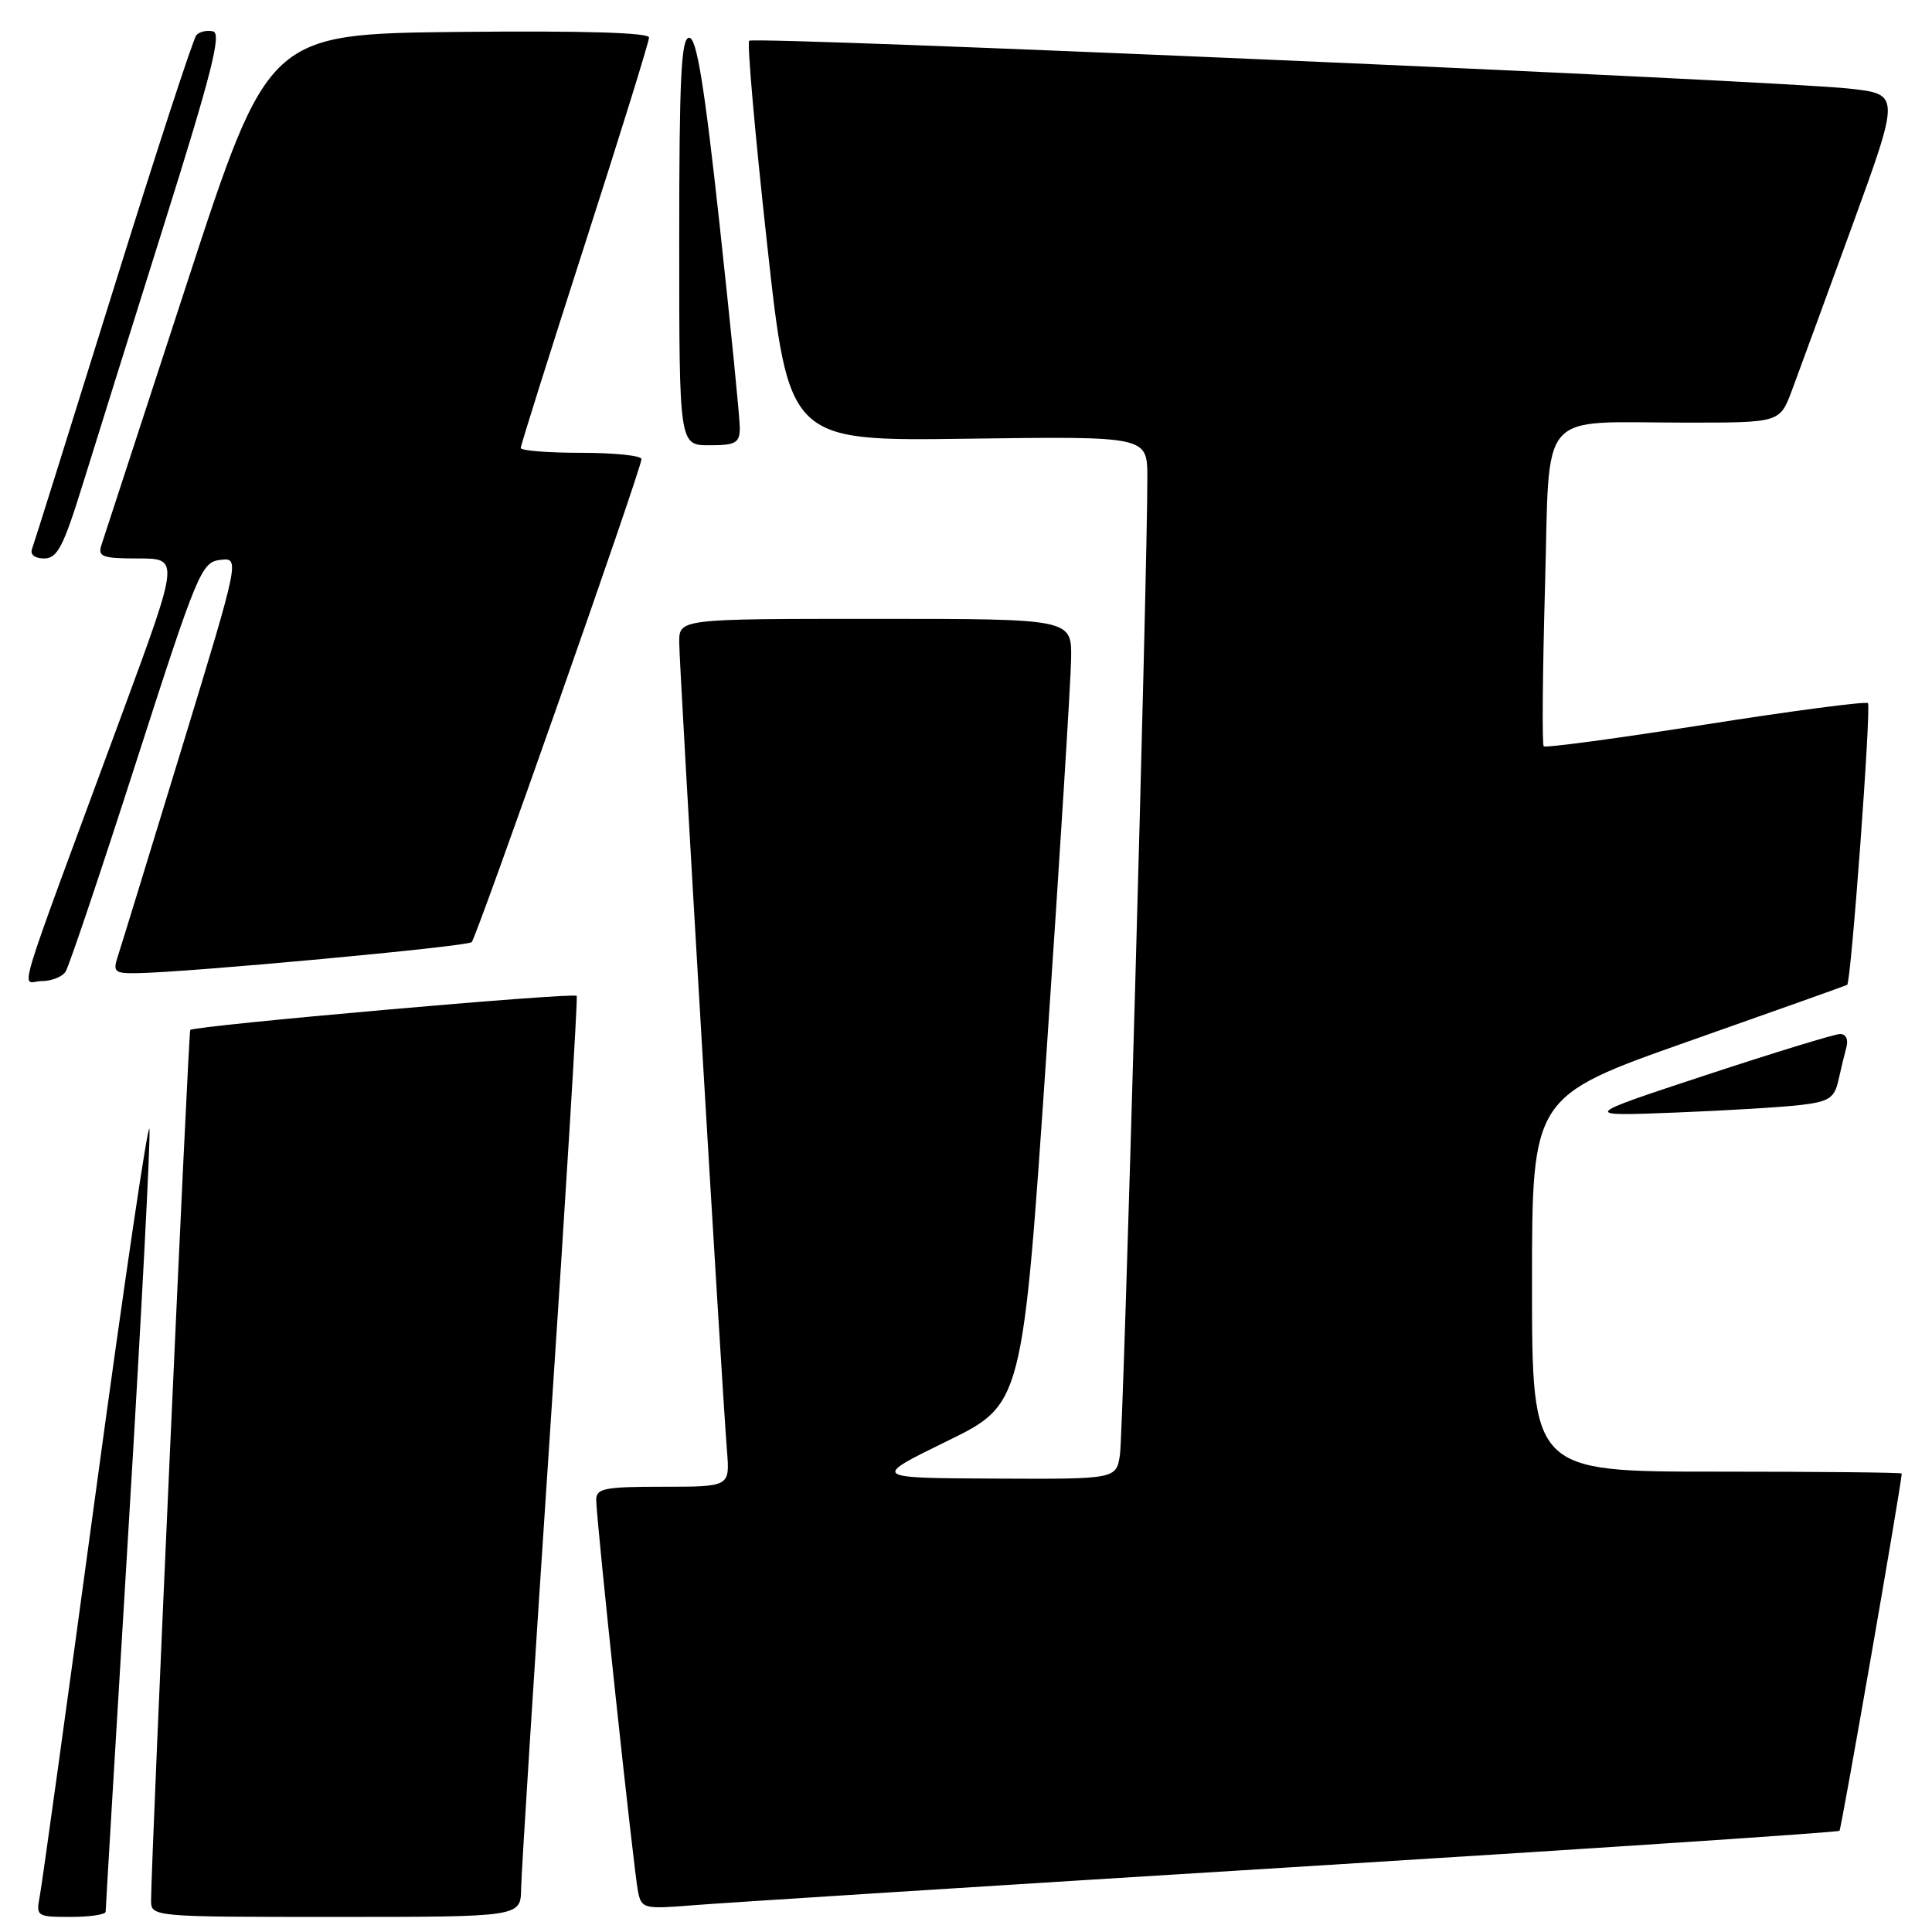 <?xml version="1.0" encoding="UTF-8" standalone="no"?>
<!DOCTYPE svg PUBLIC "-//W3C//DTD SVG 1.1//EN" "http://www.w3.org/Graphics/SVG/1.1/DTD/svg11.dtd" >
<svg xmlns="http://www.w3.org/2000/svg" xmlns:xlink="http://www.w3.org/1999/xlink" version="1.1" viewBox="0 0 256 256">
 <g >
 <path fill="currentColor"
d=" M 14.00 253.31 C 14.00 252.93 15.37 229.91 17.05 202.16 C 18.73 174.41 19.97 150.76 19.80 149.60 C 19.64 148.45 16.42 170.22 12.65 198.00 C 8.88 225.78 5.56 249.74 5.27 251.25 C 4.76 253.93 4.87 254.00 9.38 254.00 C 11.92 254.00 14.00 253.69 14.00 253.31 Z  M 69.05 250.25 C 69.08 248.19 70.81 220.85 72.90 189.50 C 74.99 158.15 76.57 132.26 76.42 131.96 C 76.16 131.46 25.84 135.90 25.21 136.47 C 24.97 136.70 20.06 245.60 20.02 251.75 C 20.00 254.00 20.00 254.00 44.50 254.00 C 69.00 254.00 69.00 254.00 69.05 250.25 Z  M 170.94 247.43 C 210.78 244.97 243.54 242.79 243.74 242.59 C 244.00 242.33 251.89 197.06 251.99 195.25 C 251.99 195.11 240.97 195.00 227.50 195.00 C 203.00 195.00 203.00 195.00 203.00 170.15 C 203.00 145.29 203.00 145.29 223.75 137.98 C 235.16 133.96 244.61 130.59 244.76 130.50 C 245.28 130.14 247.97 93.64 247.51 93.17 C 247.24 92.91 237.56 94.18 226.00 96.00 C 214.44 97.82 204.79 99.12 204.55 98.89 C 204.32 98.66 204.40 89.18 204.72 77.83 C 205.40 53.74 203.45 56.00 223.54 56.00 C 235.83 56.00 235.83 56.00 237.43 51.75 C 238.30 49.41 241.89 39.62 245.40 30.00 C 251.77 12.50 251.77 12.50 245.14 11.75 C 235.61 10.68 99.90 4.77 99.27 5.40 C 98.98 5.69 100.04 17.75 101.63 32.19 C 104.51 58.46 104.51 58.46 128.26 58.13 C 152.00 57.81 152.00 57.81 152.03 63.15 C 152.08 74.54 148.86 189.68 148.40 192.75 C 147.91 196.00 147.91 196.00 131.70 195.92 C 115.50 195.84 115.50 195.84 125.50 190.95 C 135.50 186.07 135.50 186.07 138.68 139.29 C 140.43 113.55 141.89 90.14 141.93 87.25 C 142.00 82.00 142.00 82.00 116.00 82.00 C 90.00 82.00 90.00 82.00 90.00 85.12 C 90.00 88.24 95.61 183.28 96.33 192.25 C 96.71 197.00 96.71 197.00 87.85 197.00 C 80.14 197.00 79.00 197.22 79.00 198.72 C 79.00 201.34 84.00 248.17 84.56 250.76 C 85.02 252.89 85.39 252.98 91.77 252.46 C 95.47 252.16 131.10 249.89 170.94 247.43 Z  M 238.75 146.40 C 242.35 145.96 243.08 145.47 243.59 143.19 C 243.92 141.71 244.40 139.71 244.66 138.75 C 244.94 137.73 244.59 137.01 243.82 137.01 C 243.09 137.02 235.07 139.48 226.00 142.47 C 209.50 147.91 209.50 147.91 222.00 147.42 C 228.88 147.15 236.41 146.69 238.75 146.40 Z  M 8.69 128.75 C 9.14 128.06 13.34 115.58 18.03 101.00 C 26.17 75.73 26.69 74.49 29.18 74.19 C 31.79 73.89 31.79 73.89 24.07 99.19 C 19.82 113.11 16.01 125.51 15.60 126.75 C 14.94 128.78 15.18 129.00 18.18 128.95 C 24.92 128.85 61.92 125.42 62.50 124.84 C 63.18 124.15 85.00 62.10 85.00 60.83 C 85.00 60.37 81.40 60.00 77.00 60.00 C 72.60 60.00 69.00 59.71 69.00 59.36 C 69.00 59.01 72.83 46.86 77.50 32.36 C 82.17 17.85 86.00 5.53 86.00 4.97 C 86.00 4.32 77.24 4.06 60.78 4.23 C 35.56 4.50 35.56 4.50 24.78 37.50 C 18.85 55.65 13.74 71.29 13.43 72.25 C 12.94 73.77 13.58 74.00 18.31 74.00 C 23.76 74.00 23.76 74.00 16.30 94.25 C 1.43 134.55 2.80 130.00 5.51 130.00 C 6.81 130.00 8.25 129.44 8.69 128.75 Z  M 10.94 64.25 C 12.60 58.89 17.50 43.25 21.82 29.50 C 28.02 9.77 29.38 4.43 28.24 4.16 C 27.44 3.97 26.44 4.19 26.02 4.66 C 25.60 5.12 20.63 20.35 14.98 38.50 C 9.33 56.65 4.50 72.06 4.24 72.75 C 3.97 73.49 4.62 74.00 5.85 74.00 C 7.59 74.00 8.39 72.46 10.94 64.25 Z  M 98.03 56.75 C 98.04 55.51 96.83 43.36 95.35 29.75 C 93.33 11.26 92.31 5.00 91.32 5.00 C 90.26 5.00 90.00 10.28 90.00 32.00 C 90.00 59.00 90.00 59.00 94.00 59.00 C 97.47 59.00 98.00 58.70 98.03 56.75 Z "/>
</g>
</svg>